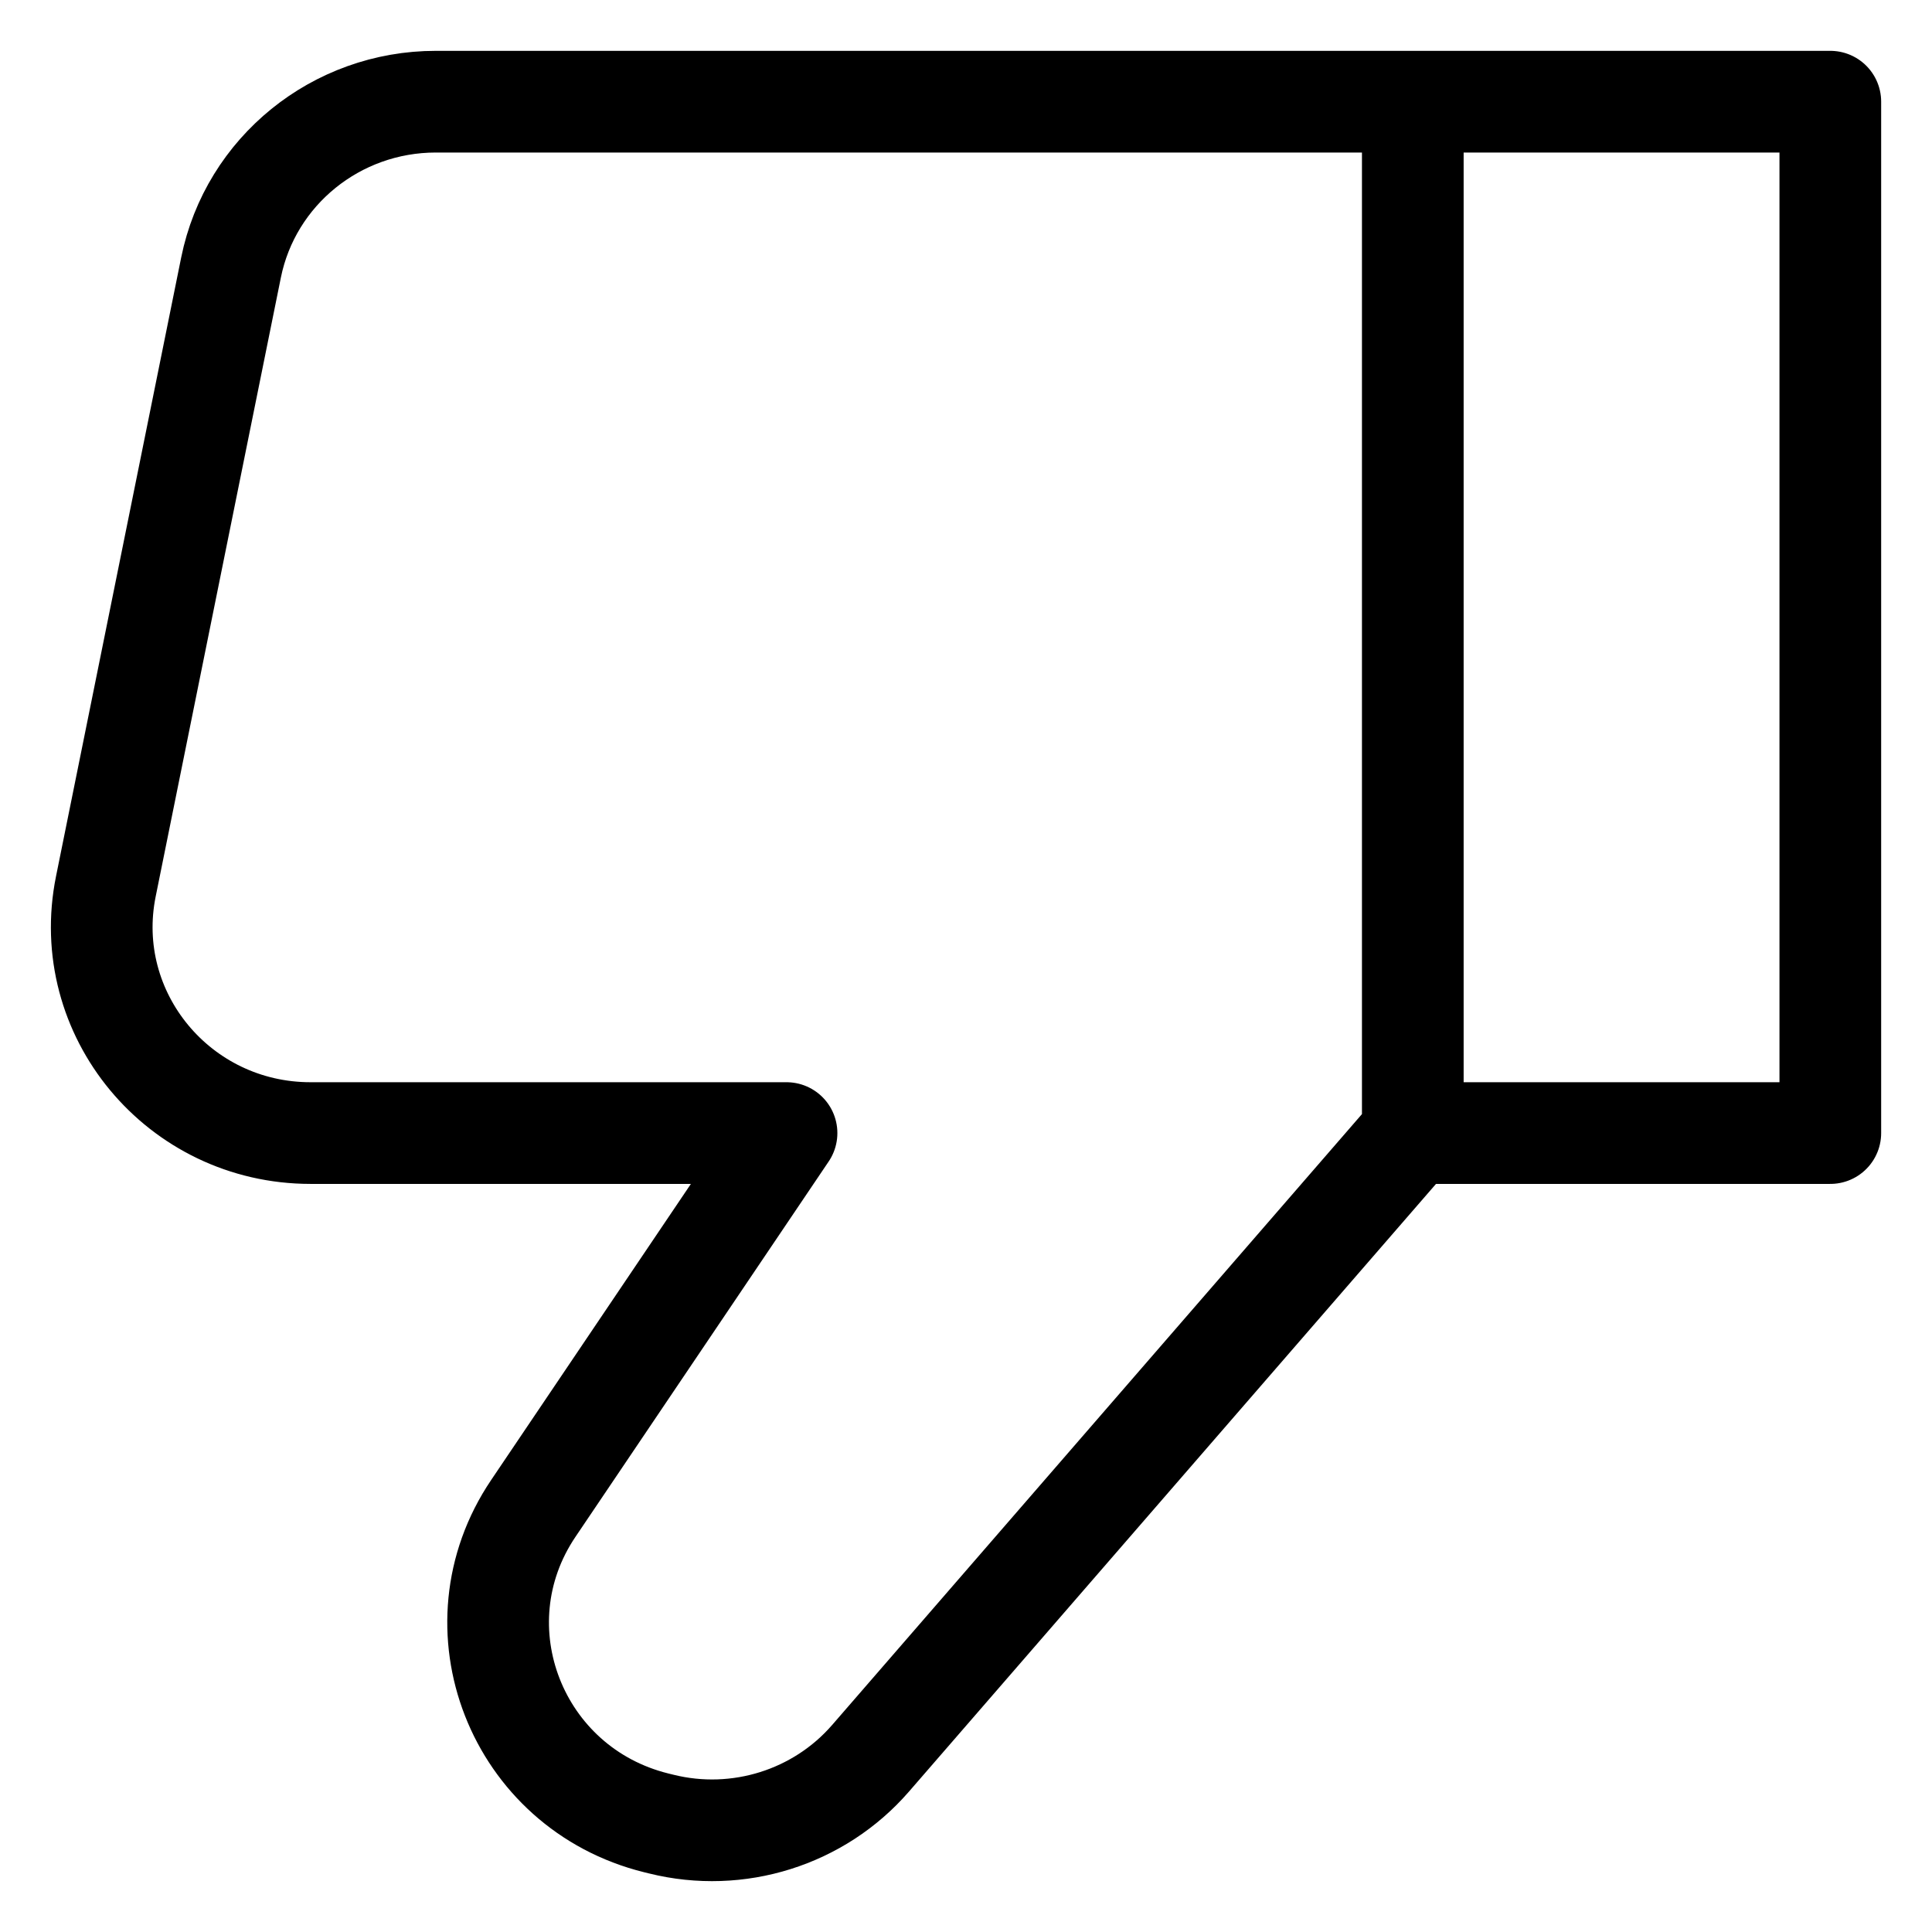 <?xml version="1.0" encoding="UTF-8"?>
<svg width="19px" height="19px" viewBox="0 0 19 19" version="1.1" xmlns="http://www.w3.org/2000/svg" xmlns:xlink="http://www.w3.org/1999/xlink">
    <title>Shape</title>
    <g id="Page-1" stroke="none" stroke-width="1" fill="none" fill-rule="evenodd" stroke-linecap="round" stroke-linejoin="round">
        <g id="Страница-о-человеке" transform="translate(-344, -564)" stroke="#000000">
            <g id="Group-5-Copy" transform="translate(175, 415)">
                <g id="Group-4" transform="translate(40, 40)">
                    <g id="Group-3-Copy" transform="translate(63, 107)">
                        <g id="like-svgrepo-com-2-copy" transform="translate(75.5, 11.5) rotate(-180) translate(-75.5, -11.5) translate(67, 3)">
                            <path d="M4.106,6.857 L4.106,17 M4.106,6.857 L0,6.857 L0,17 L4.106,17 M4.106,6.857 L9.439,0.708 C9.945,0.125 10.742,-0.126 11.496,0.061 L11.545,0.073 C12.922,0.413 13.543,1.999 12.755,3.166 L10.265,6.857 L14.946,6.857 C16.242,6.857 17.213,8.028 16.959,9.283 L15.728,15.369 C15.536,16.317 14.693,17 13.714,17 L4.106,17" id="Shape"></path>
                        </g>
                    </g>
                </g>
            </g>
        </g>
    </g>
</svg>